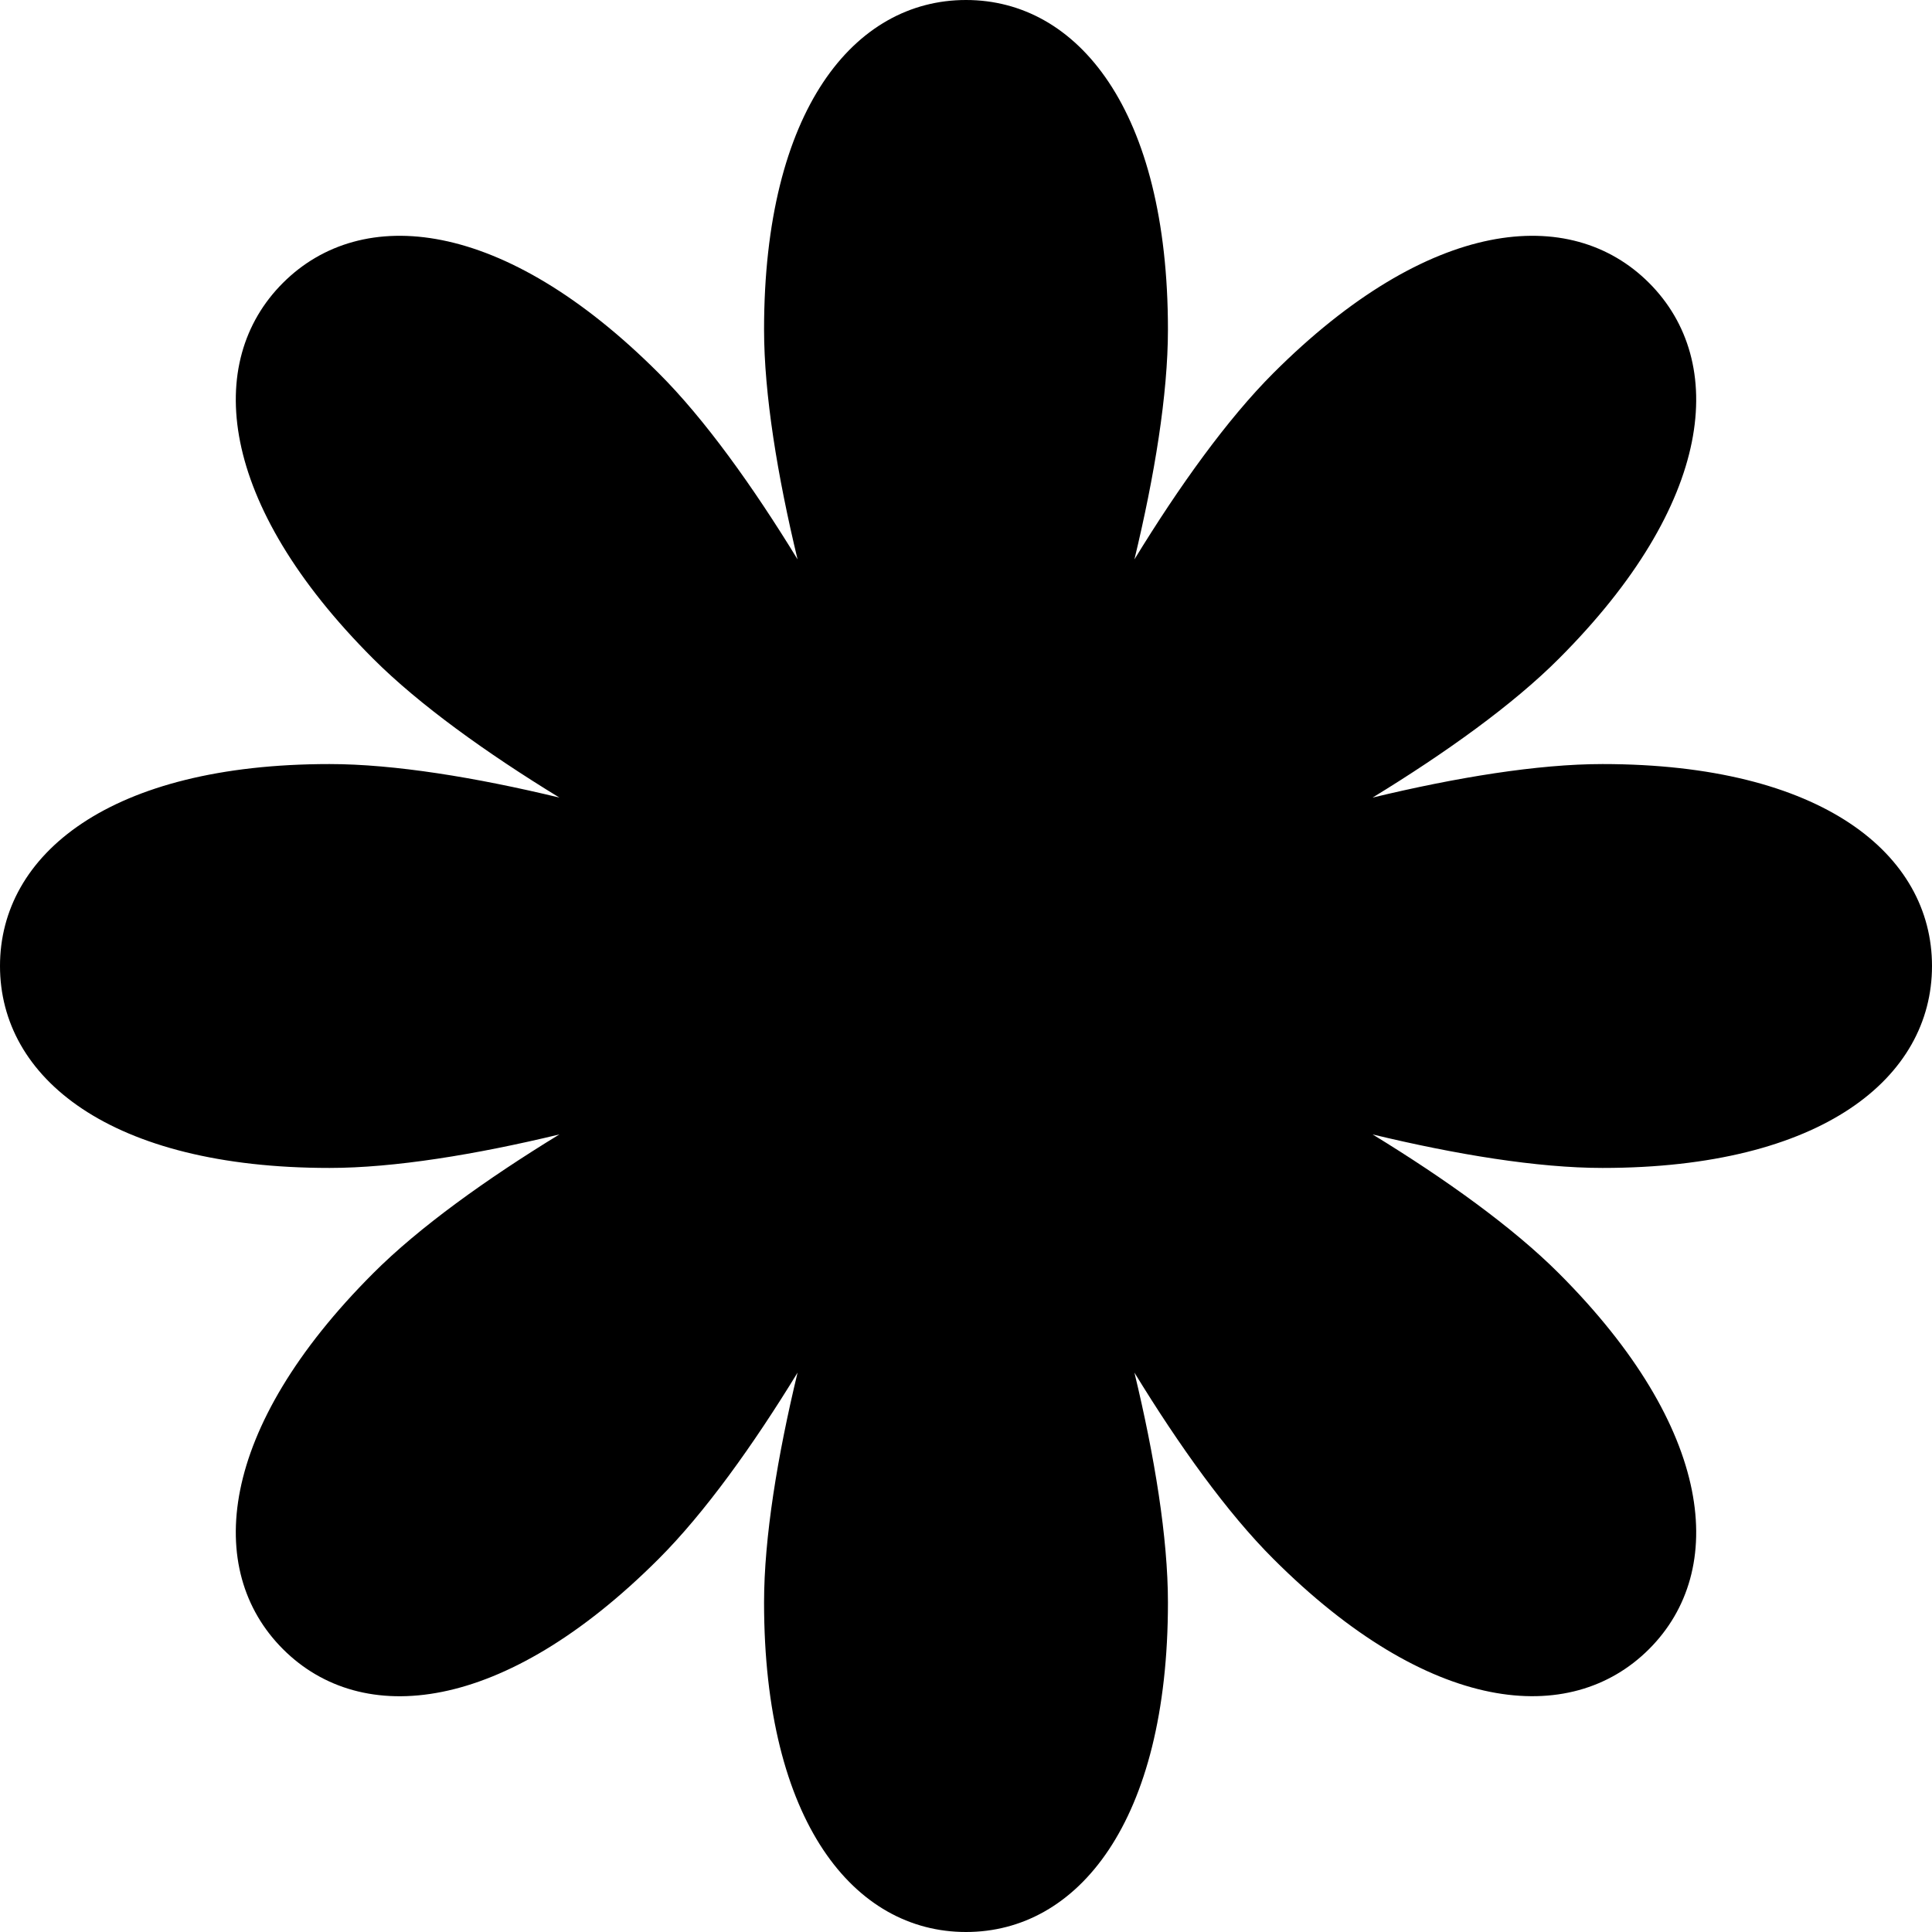 <svg width="132" height="132" viewBox="0 0 132 132" fill="none" xmlns="http://www.w3.org/2000/svg">
<path d="M132 66C132 58.378 124.513 52.203 109.485 52.203C105.063 52.203 99.47 53.121 93.78 54.493C98.769 51.443 103.378 48.139 106.502 45.007C117.129 34.38 118.054 24.722 112.67 19.33C107.285 13.946 97.62 14.87 86.993 25.498C83.861 28.63 80.557 33.231 77.507 38.22C78.879 32.53 79.797 26.944 79.797 22.515C79.797 7.487 73.622 0 66 0C58.378 0 52.203 7.487 52.203 22.515C52.203 26.937 53.121 32.53 54.493 38.22C51.443 33.231 48.139 28.622 45.007 25.498C34.38 14.87 24.722 13.946 19.33 19.33C13.946 24.715 14.87 34.38 25.498 45.007C28.63 48.139 33.231 51.443 38.22 54.493C32.53 53.121 26.944 52.203 22.515 52.203C7.487 52.203 0 58.378 0 66C0 73.622 7.487 79.797 22.515 79.797C26.937 79.797 32.53 78.879 38.22 77.507C33.231 80.557 28.622 83.861 25.498 86.993C14.87 97.62 13.946 107.278 19.33 112.67C24.715 118.062 34.38 117.129 45.007 106.502C48.139 103.37 51.443 98.769 54.493 93.78C53.121 99.47 52.203 105.056 52.203 109.485C52.203 124.513 58.378 132 66 132C73.622 132 79.797 124.513 79.797 109.485C79.797 105.063 78.879 99.47 77.507 93.78C80.557 98.769 83.861 103.378 86.993 106.502C97.62 117.129 107.278 118.054 112.67 112.67C118.054 107.285 117.129 97.62 106.502 86.993C103.37 83.861 98.769 80.557 93.78 77.507C99.47 78.879 105.056 79.797 109.485 79.797C124.513 79.797 132 73.622 132 66Z" fill="black"/>
</svg>
